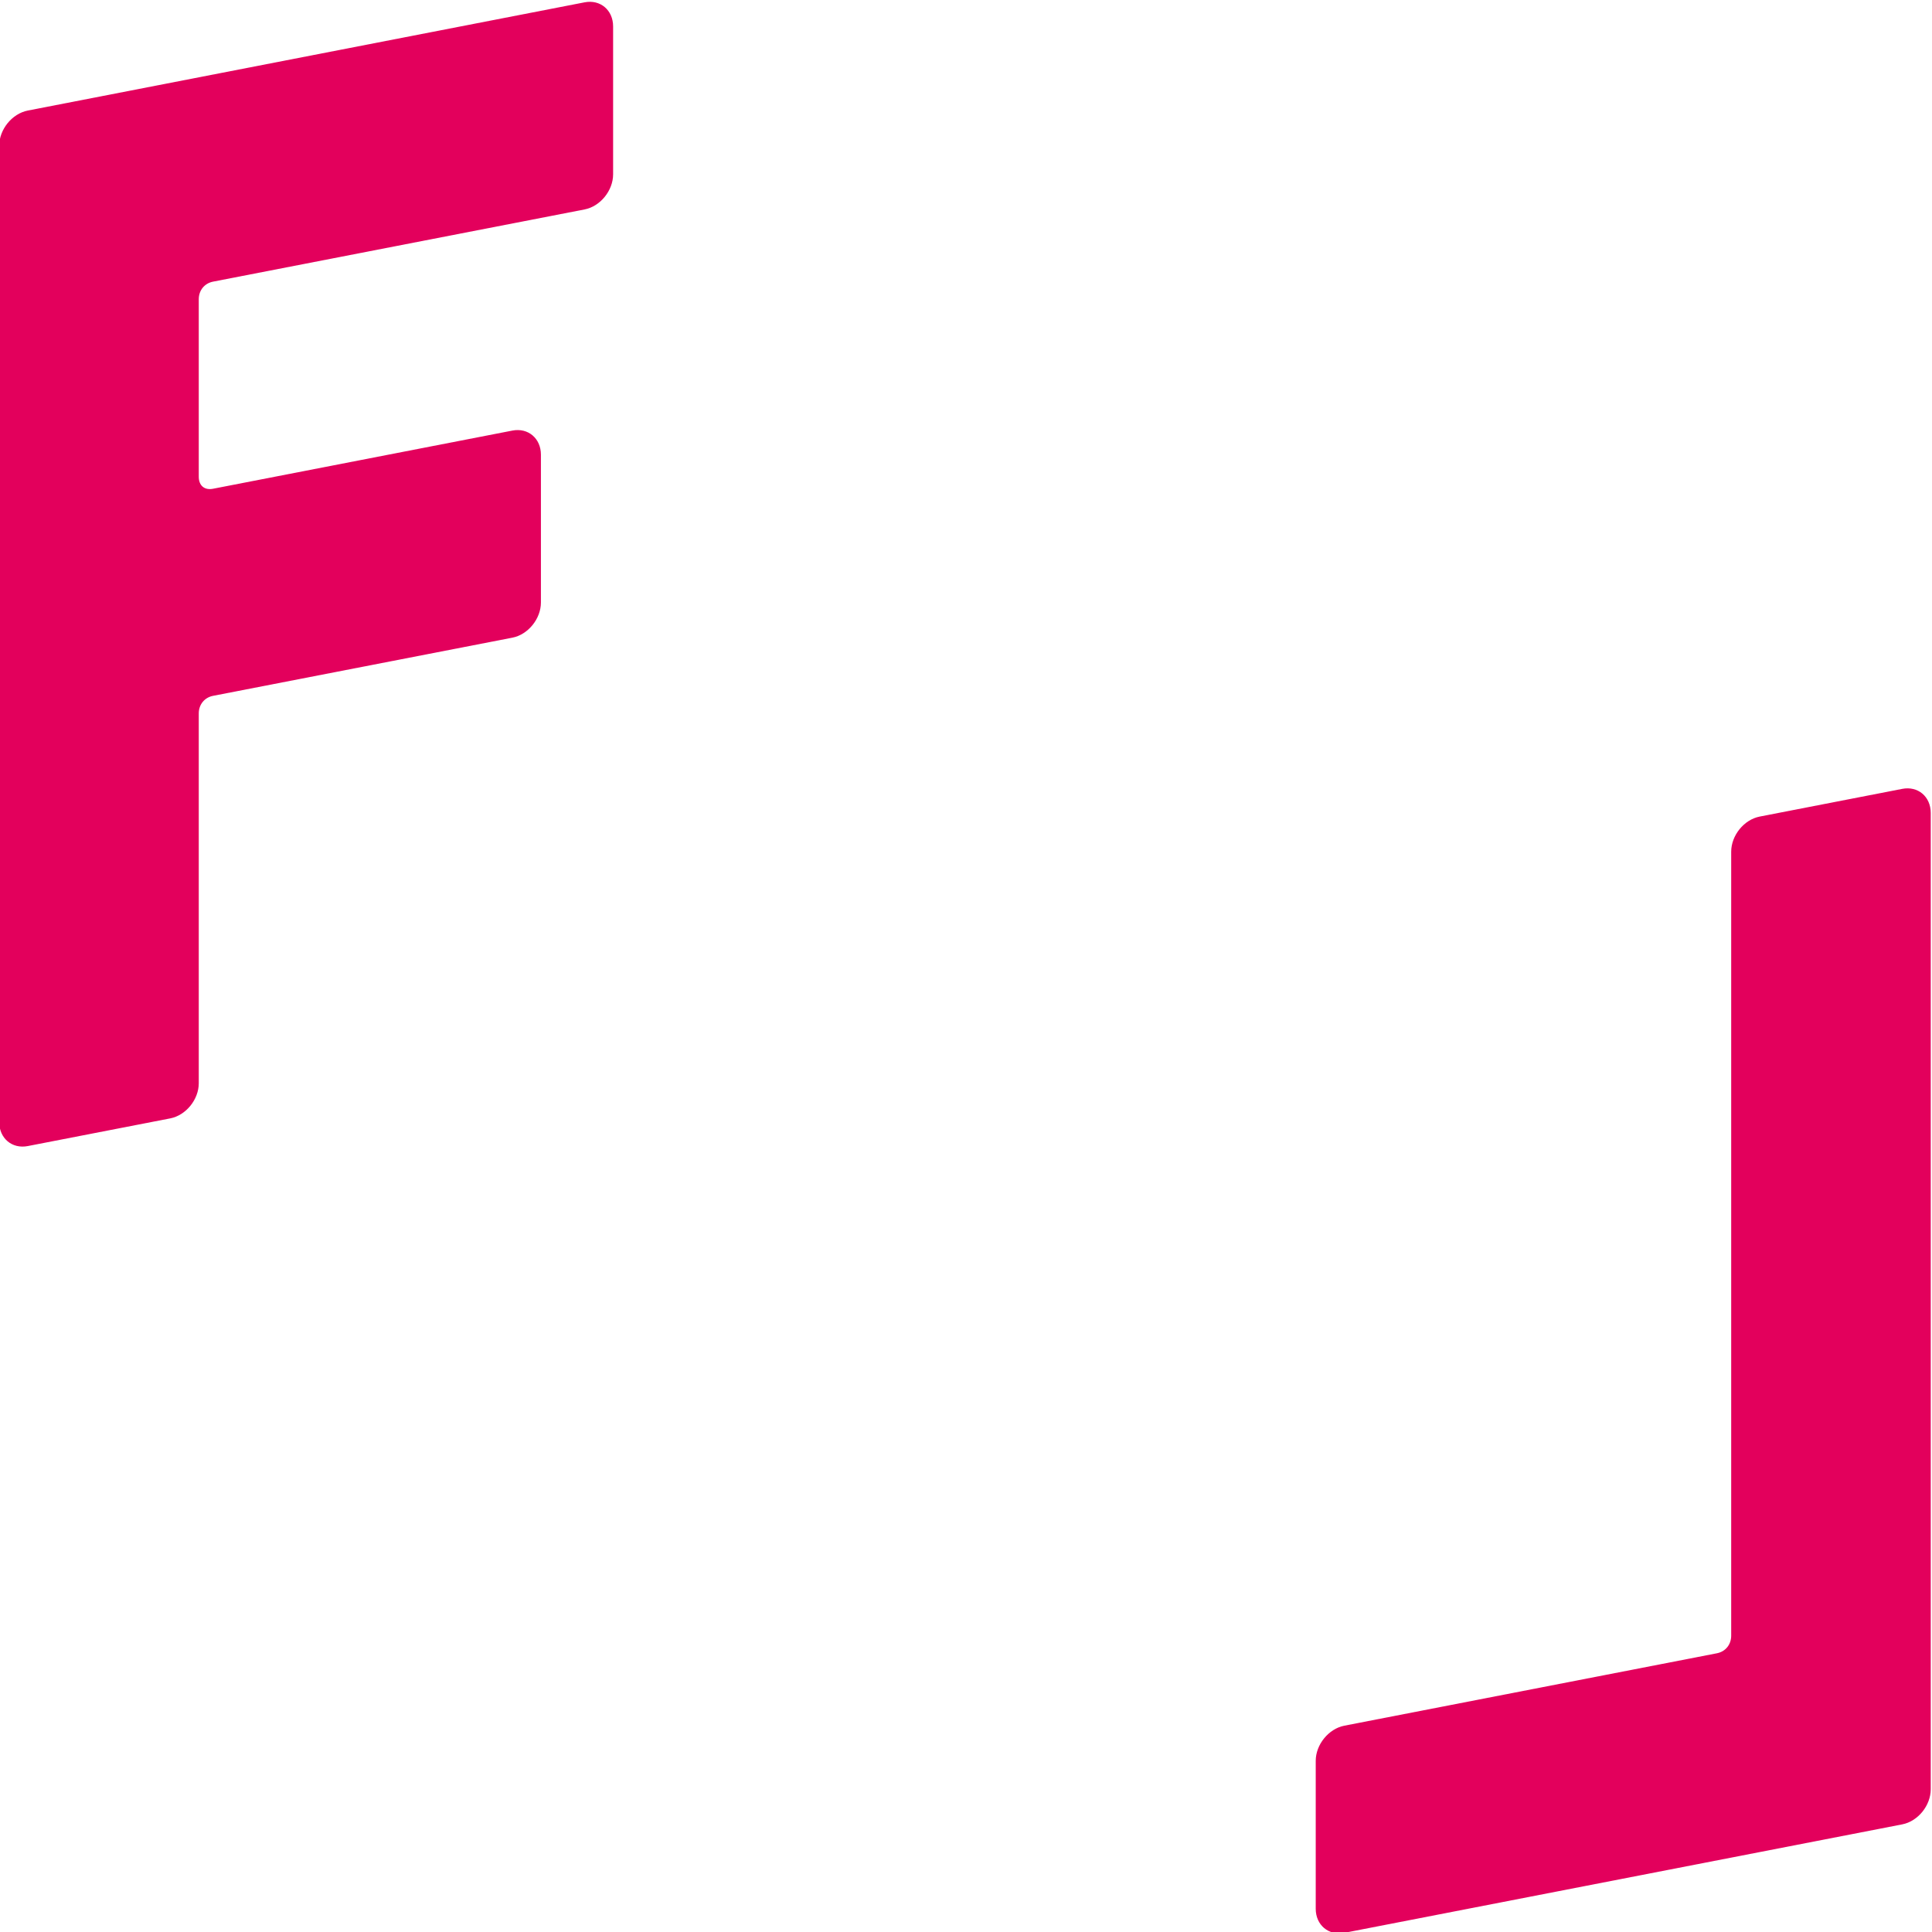 <?xml version="1.0" encoding="UTF-8" standalone="no"?>
<svg
   xmlns:dc="http://purl.org/dc/elements/1.1/"
   xmlns:cc="http://creativecommons.org/ns#"
   xmlns:rdf="http://www.w3.org/1999/02/22-rdf-syntax-ns#"
   xmlns:svg="http://www.w3.org/2000/svg"
   xmlns="http://www.w3.org/2000/svg"
   xmlns:sodipodi="http://sodipodi.sourceforge.net/DTD/sodipodi-0.dtd"
   xmlns:inkscape="http://www.inkscape.org/namespaces/inkscape"
   version="1.1"
   id="svg2"
   xml:space="preserve"
   width="188.975"
   height="188.976"
   viewBox="0 0 188.975 188.976"
   sodipodi:docname="fablab - FL.svg"
   inkscape:version="1.0.2-2 (e86c870879, 2021-01-15)"><defs
     id="defs6" /><sodipodi:namedview
     pagecolor="#ffffff"
     bordercolor="#666666"
     borderopacity="1"
     objecttolerance="10"
     gridtolerance="10"
     guidetolerance="10"
     inkscape:pageopacity="0"
     inkscape:pageshadow="2"
     inkscape:window-width="1827"
     inkscape:window-height="1057"
     id="namedview4"
     showgrid="false"
     fit-margin-top="0"
     fit-margin-left="0"
     fit-margin-right="0"
     fit-margin-bottom="0"
     inkscape:zoom="1.189304"
     inkscape:cx="136.87552"
     inkscape:cy="38.962824"
     inkscape:window-x="85"
     inkscape:window-y="-8"
     inkscape:window-maximized="1"
     inkscape:current-layer="g12"
     inkscape:document-rotation="0"
     inkscape:pagecheckerboard="false" /><g
     id="g10"
     inkscape:groupmode="layer"
     inkscape:label="ink_ext_XXXXXX"
     transform="matrix(1.333,0,0,-1.333,-302.363,706.772)"><g
       id="g12"
       transform="scale(0.1)"><path
         d="m 3538.61,4677.15 c 0,11.93 9.38,23.54 20.91,25.78 l 104.6,20.33 c 11.55,2.25 20.91,-5.71 20.91,-17.64 V 3989.2 c 0,-11.93 -9.36,-23.53 -20.91,-25.77 l -409.4,-79.59 c -11.51,-2.23 -20.97,5.71 -20.97,17.64 v 108.56 c 0,11.94 9.46,23.55 20.97,25.79 l 273.4,53.14 c 6.3,1.23 10.49,6.37 10.49,12.91 v 575.27"
         style="fill:#e3005c;fill-opacity:1;fill-rule:nonzero;stroke:none"
         id="path14"
         inkscape:connector-curvature="0" /><path
         d="m 2414.14,4778.63 v -271.37 c 0,-11.94 -9.38,-23.54 -20.92,-25.79 l -104.56,-20.32 c -11.53,-2.24 -20.94,5.7 -20.94,17.65 v 716.4 c 0,11.93 9.41,23.54 20.94,25.79 l 408.6,79.42 c 11.52,2.24 20.92,-5.72 20.92,-17.66 v -108.54 c 0,-11.93 -9.4,-23.53 -20.92,-25.77 l -272.65,-52.99 c -6.27,-1.23 -10.47,-6.37 -10.47,-12.92 V 4952.3 c 0,-6.53 4.2,-10.05 10.47,-8.82 l 219.68,42.69 c 11.46,2.23 20.91,-5.7 20.91,-17.65 v -108.51 c 0,-11.98 -9.45,-23.57 -20.91,-25.8 l -219.68,-42.69 c -6.27,-1.22 -10.47,-6.39 -10.47,-12.89"
         style="fill:#e3005c;fill-opacity:1;fill-rule:nonzero;stroke:none"
         id="path16"
         inkscape:connector-curvature="0" /></g></g></svg>
